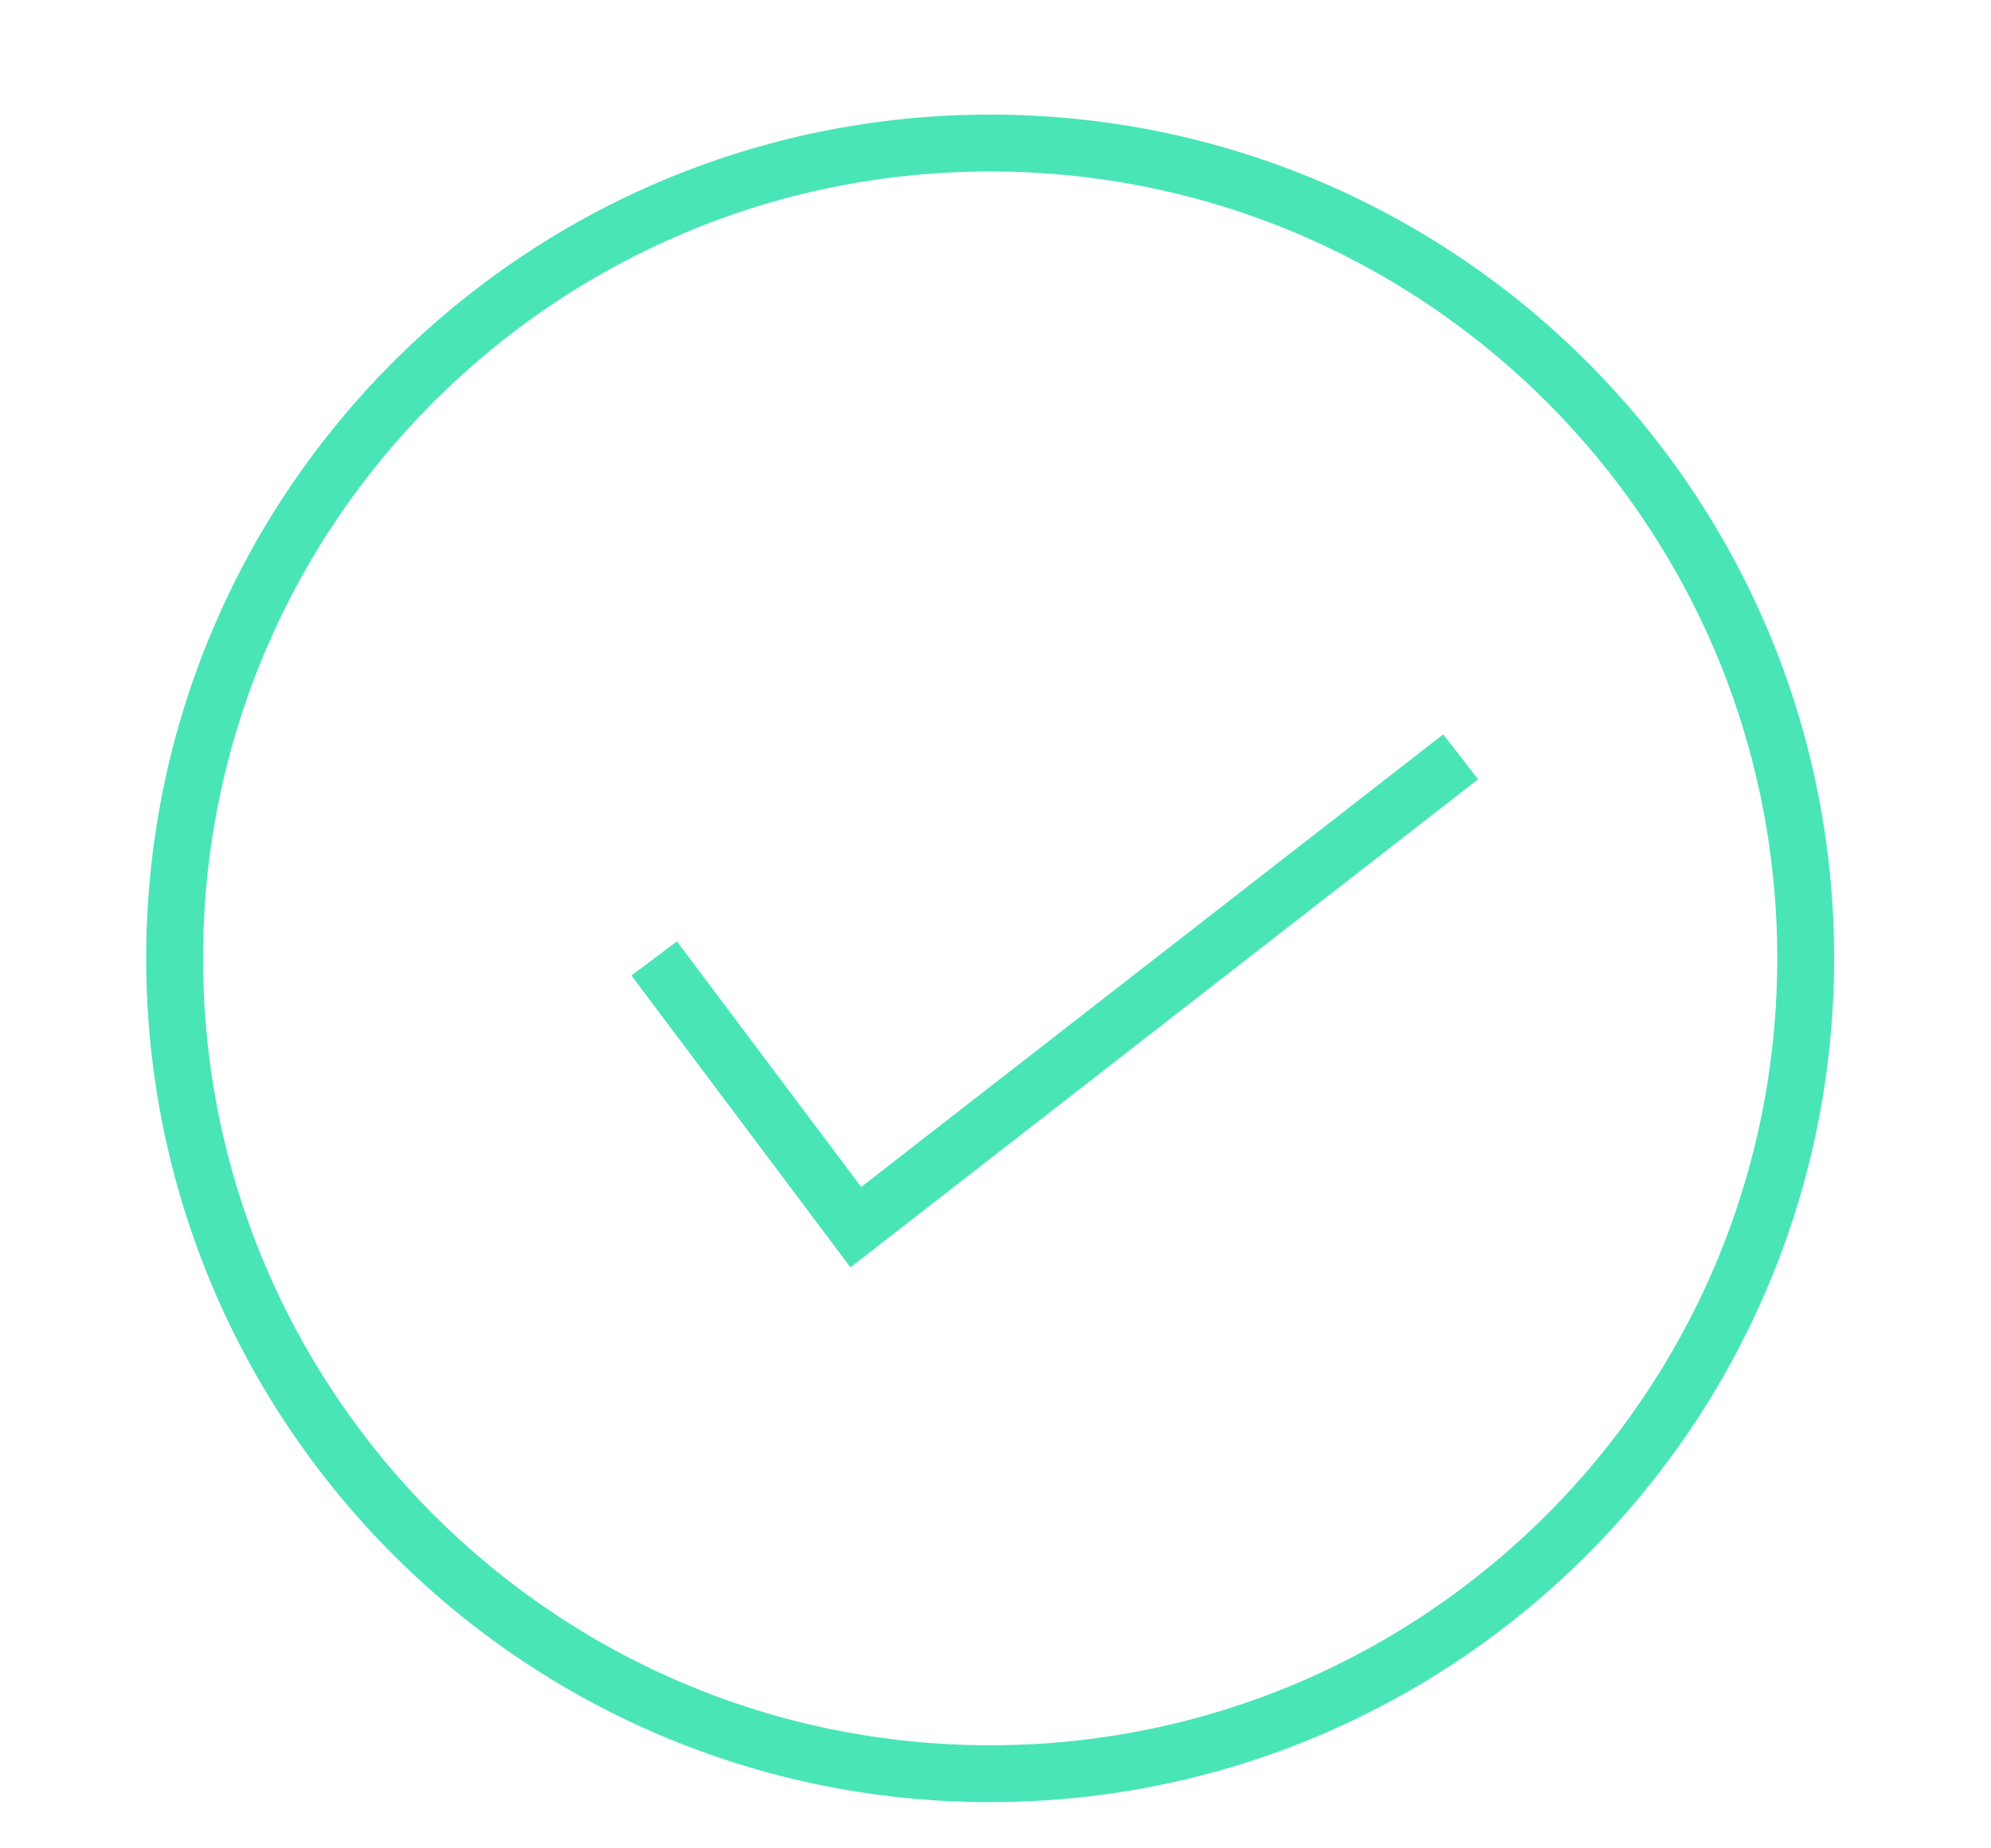<svg width="14" height="13" viewBox="0 0 14 13" fill="none" xmlns="http://www.w3.org/2000/svg">
<g clip-path="url(#clip0_1_418)">
<path d="M6.962 12.475C10.129 12.475 12.697 9.907 12.697 6.74C12.697 3.573 10.129 1.006 6.962 1.006C3.795 1.006 1.228 3.573 1.228 6.74C1.228 9.907 3.795 12.475 6.962 12.475Z" stroke="#49E5B7" stroke-width="0.4"/>
<path d="M4.6 6.741L6.018 8.631L10.271 5.323" stroke="#49E5B7" stroke-width="0.4"/>
</g>
<defs>
<clipPath id="clip0_1_418">
<rect width="12.288" height="12.288" fill="white" transform="translate(0.818 0.596)"/>
</clipPath>
</defs>
</svg>
